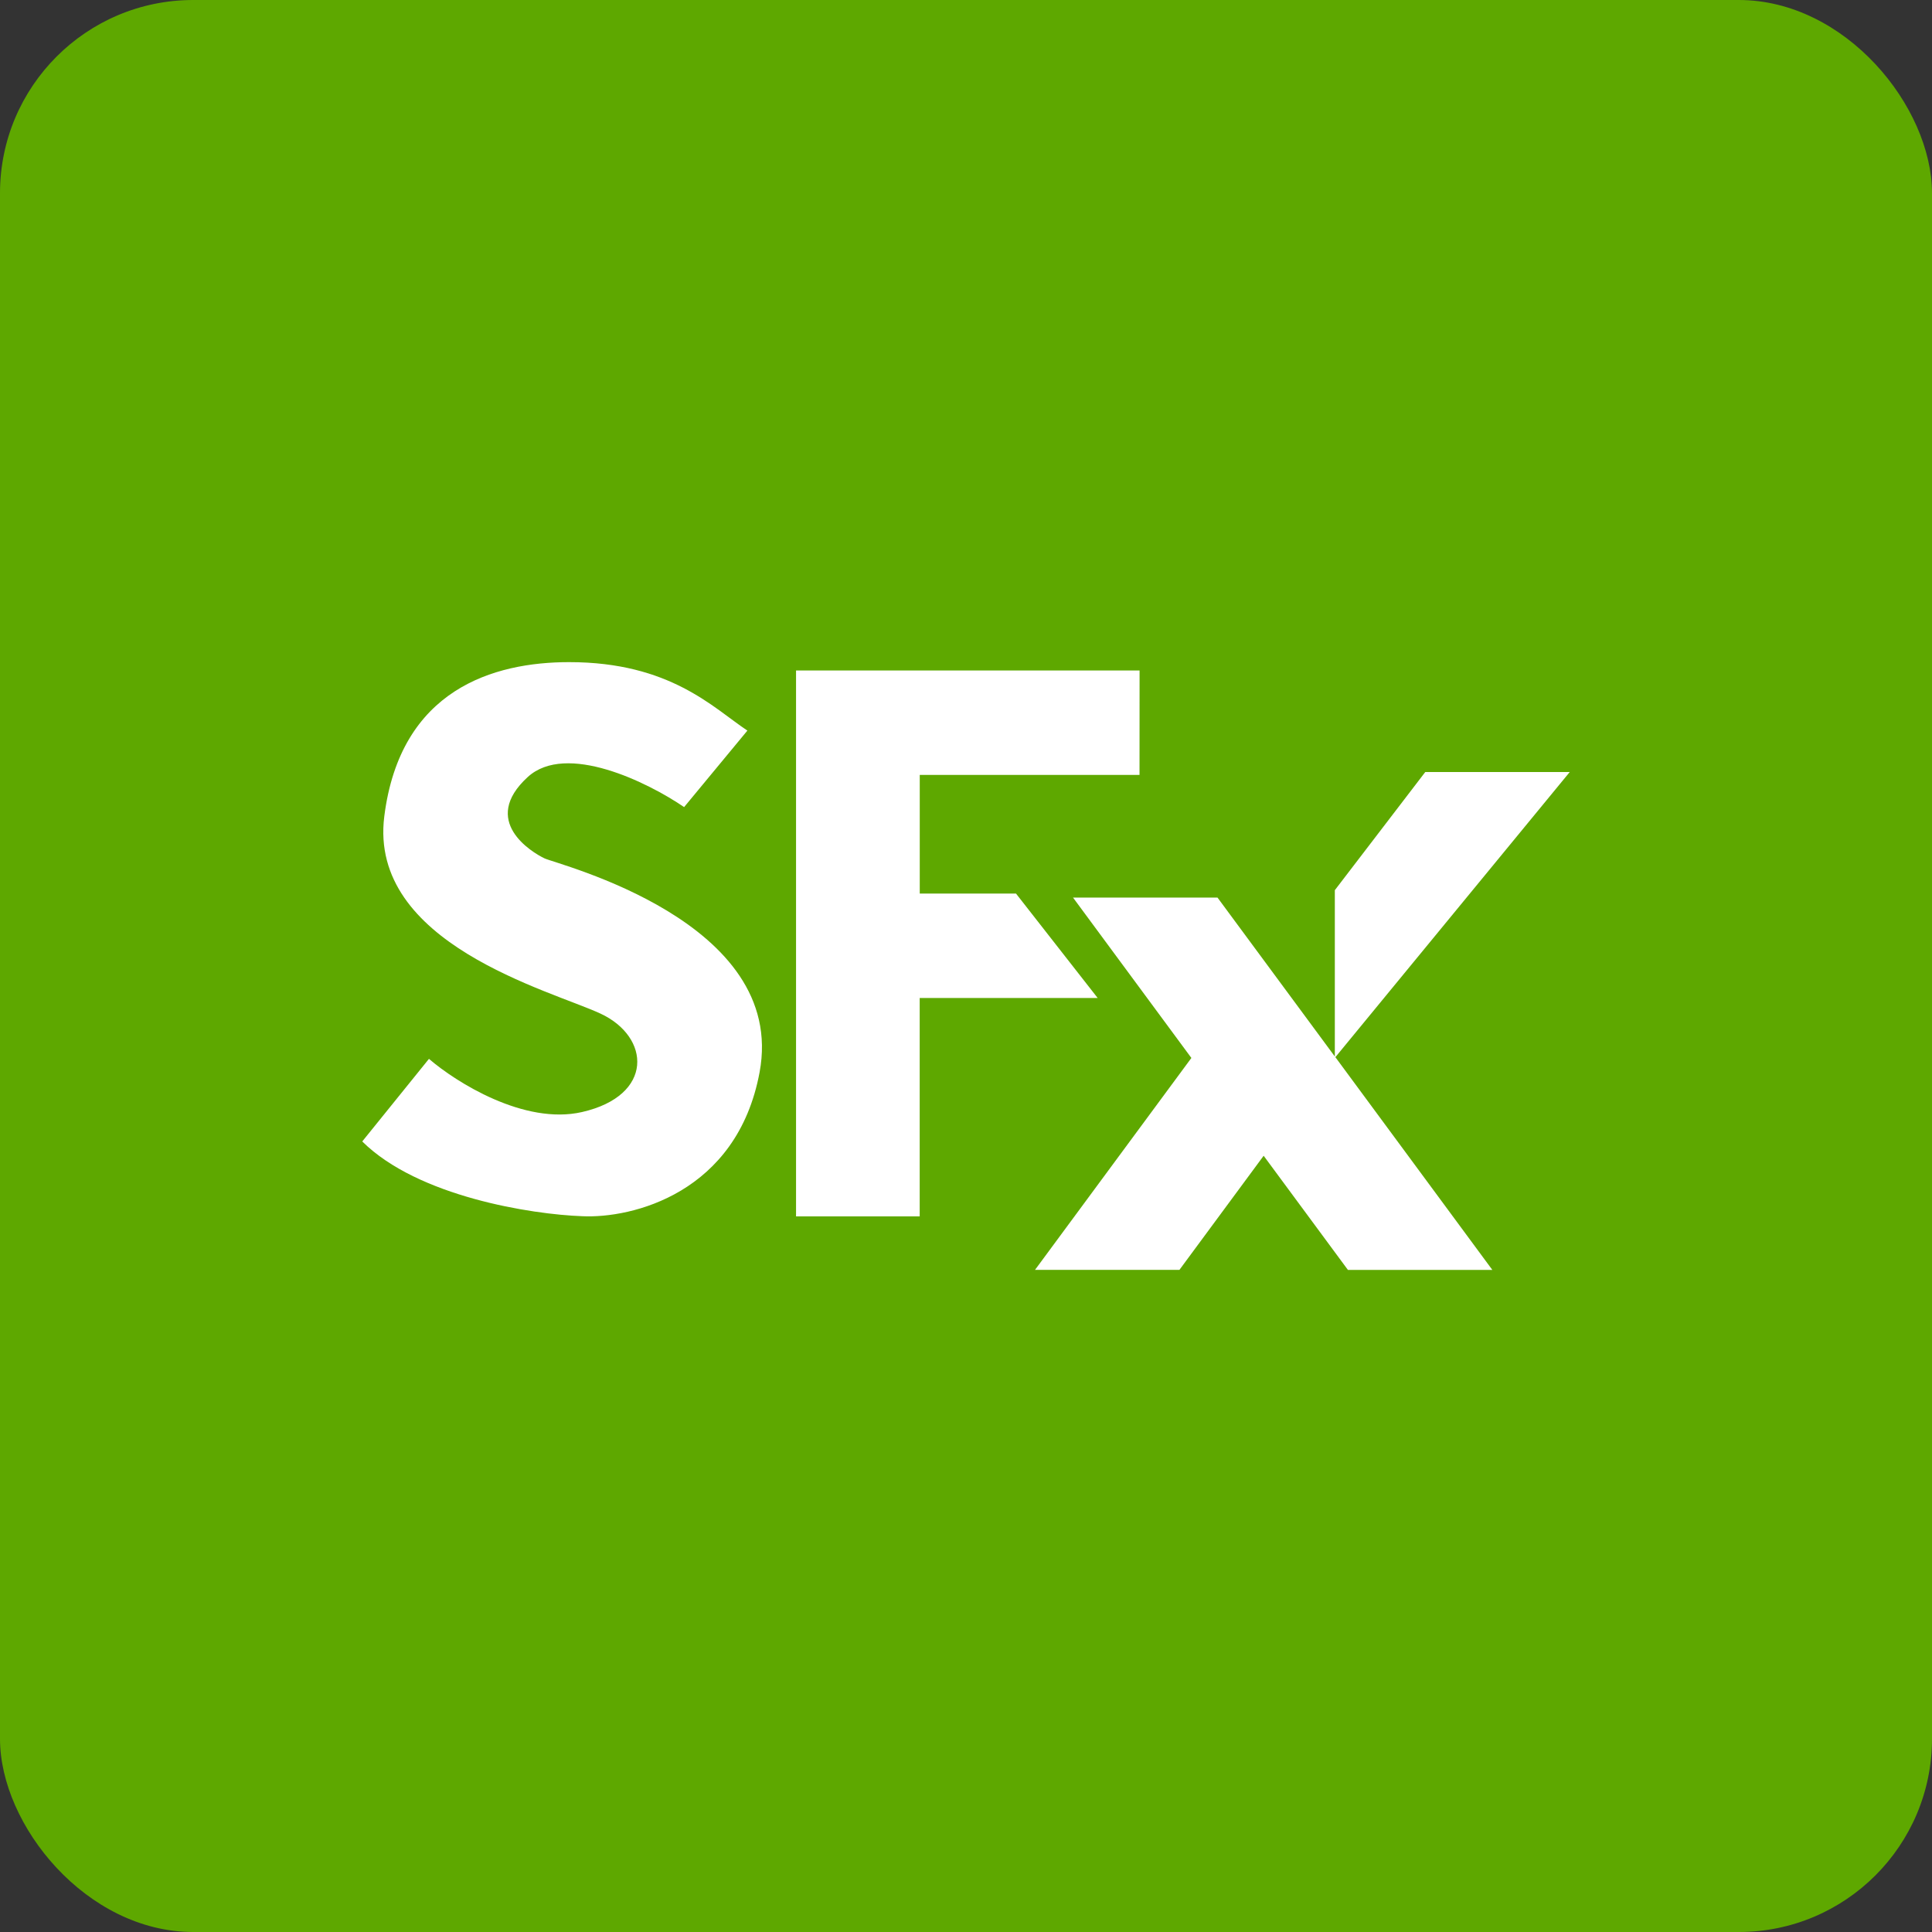 <svg xmlns="http://www.w3.org/2000/svg" fill="none" viewBox="0 0 20 20"><rect x="0" y="0" width="20" height="20" fill="#333333" stroke="none"/><rect width="100%" height="100%" rx="2px" ry="2px" fill="#5EA800"/><g transform="translate(10, 10) scale(0.625) translate(-10, -10)"><g fill="#fff" clip-path="url(#a)"><path d="m16.118 11.51 2.6 3.524h-2.392l-1.396-1.891-1.395 1.89h-2.392l2.59-3.51-1.96-2.656h2.393l1.943 2.632V8.744l1.498-1.957H20z"/><path d="M12.874 6.835h-3.64V8.8h1.594l1.353 1.73H9.233v3.617H7.185V5.105h5.69zM3.427 4.967c1.673 0 2.384.756 2.952 1.134L5.331 7.368c-.598-.409-1.954-1.08-2.59-.498-.795.728.068 1.247.277 1.347.212.101 4.03 1.04 3.563 3.544-.373 2.003-2.116 2.424-2.941 2.383-.828-.03-2.715-.321-3.64-1.238l1.105-1.368c.446.385 1.578 1.1 2.535.881 1.196-.273 1.136-1.246.305-1.631C3.113 10.402.1 9.63.365 7.522S2.18 4.967 3.427 4.967"/></g><defs><clipPath id="a"><path fill="#fff" d="M0 0h20v20H0z"/></clipPath></defs></g></svg>